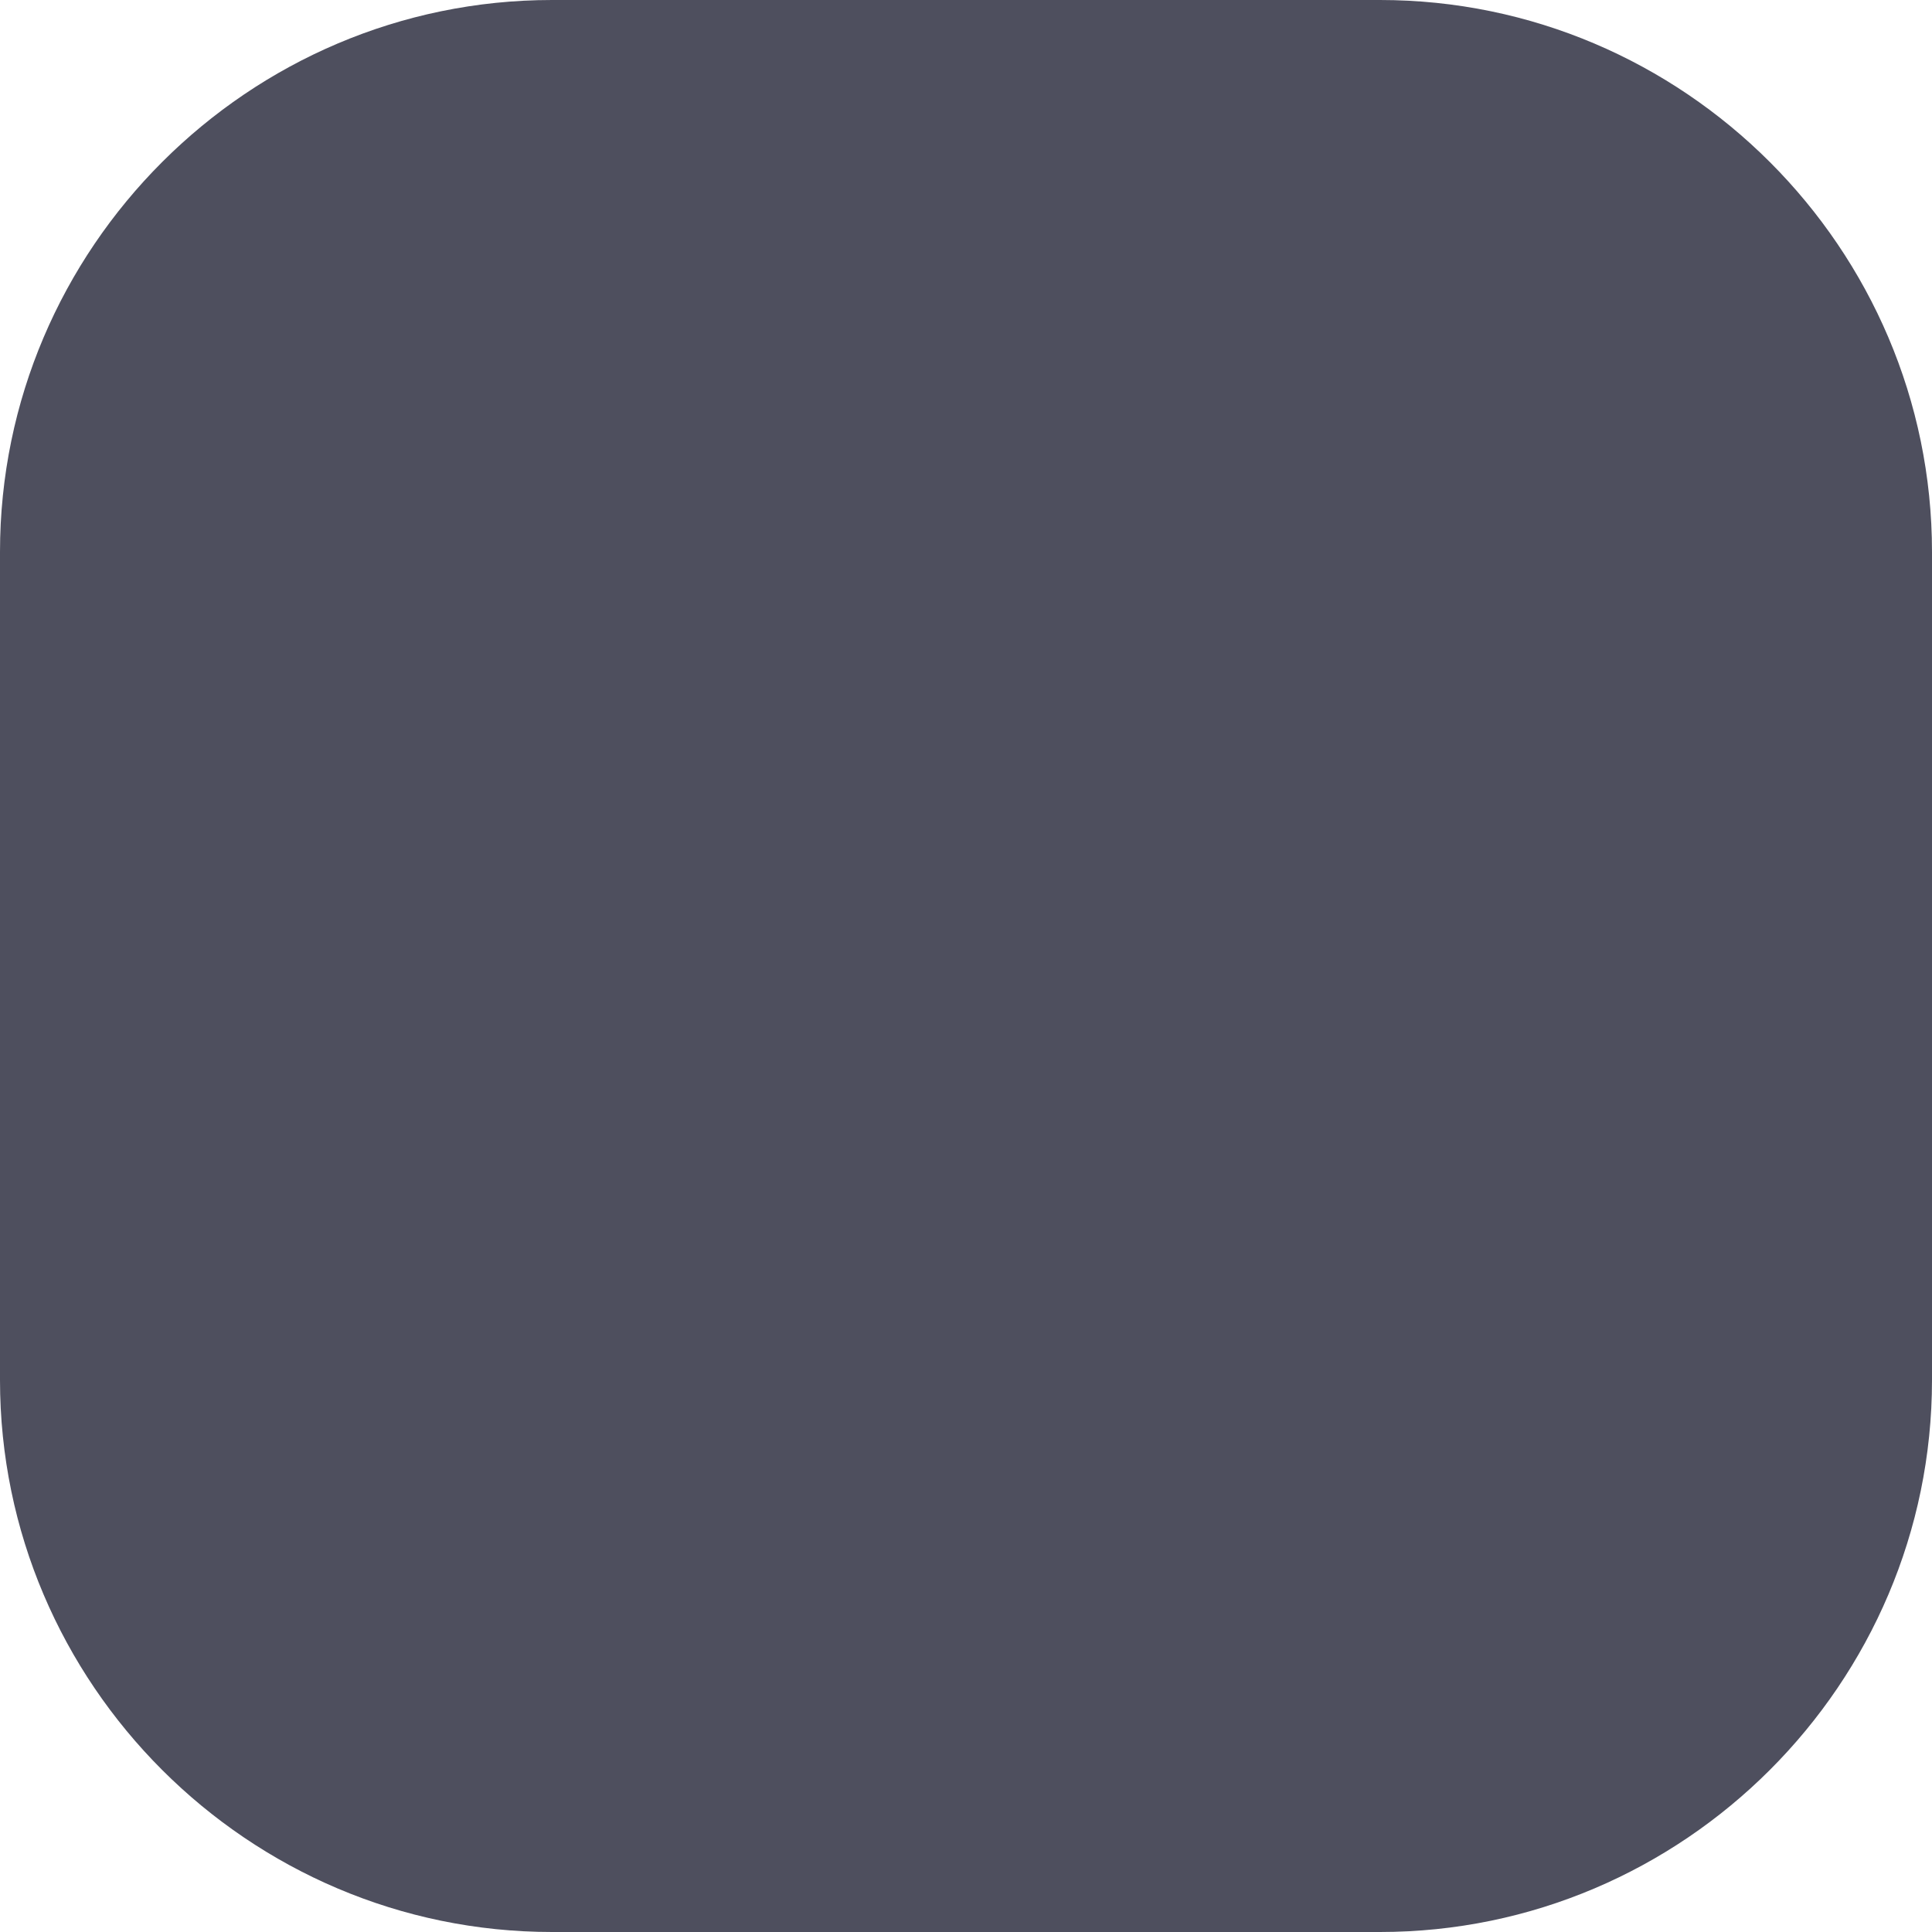 <?xml version="1.0" encoding="utf-8"?>
<!-- Generator: Adobe Illustrator 15.1.0, SVG Export Plug-In  -->
<!DOCTYPE svg PUBLIC "-//W3C//DTD SVG 1.1//EN" "http://www.w3.org/Graphics/SVG/1.1/DTD/svg11.dtd">
<svg version="1.1"
	 xmlns="http://www.w3.org/2000/svg" xmlns:xlink="http://www.w3.org/1999/xlink" xmlns:a="http://ns.adobe.com/AdobeSVGViewerExtensions/3.0/"
	 x="0px" y="0px" width="7px" height="7px" viewBox="0 0 7 7" overflow="visible" enable-background="new 0 0 7 7"
	 xml:space="preserve">
<defs>
</defs>
<path fill="#4E4F5E" d="M7,5c0,1.101-0.9,2-2,2H2C0.9,7,0,6.101,0,5V2c0-1.101,0.9-2,2-2h3c1.1,0,2,0.899,2,2V5z"/>
</svg>
